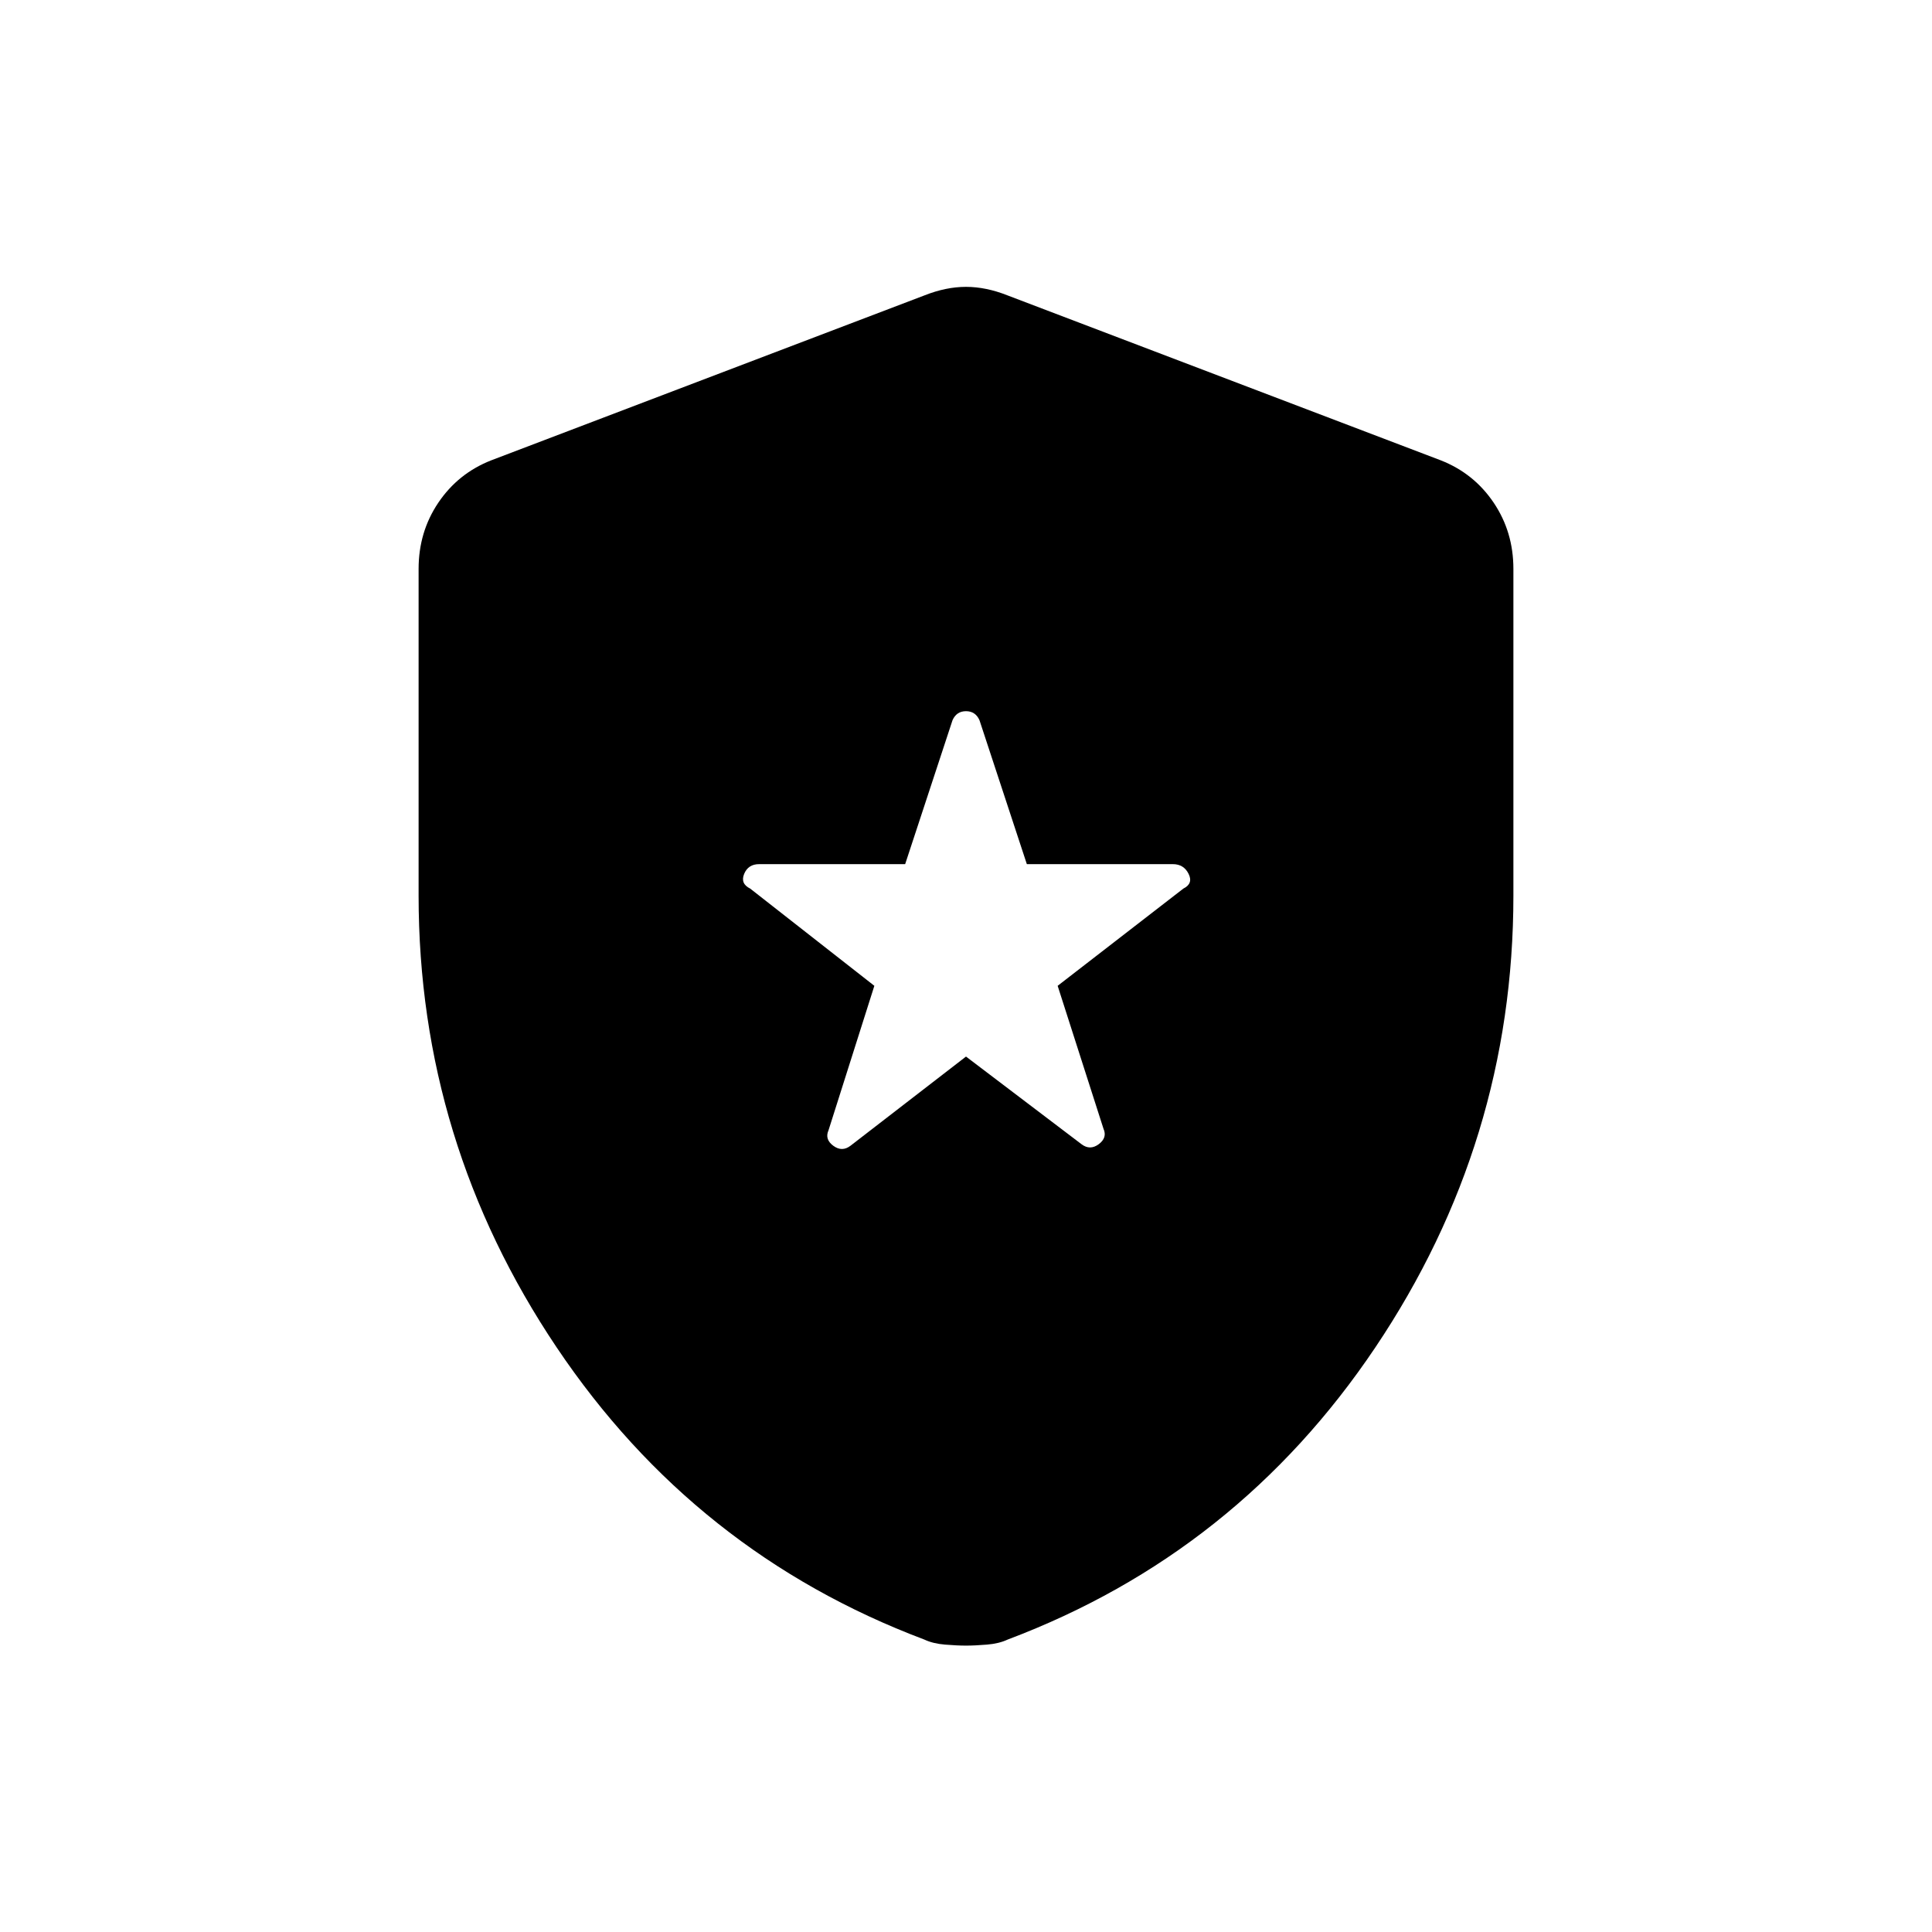 <svg xmlns="http://www.w3.org/2000/svg" height="20" viewBox="0 -960 960 960" width="20"><path d="m480-435 57.385 43.539q4.231 3.23 8.577 0 4.346-3.231 2.346-7.693l-22.769-71L588-518.462q5-2.461 2.616-7.307-2.385-4.846-7.847-4.846h-72.538l-23.539-71.539q-2-4.462-6.692-4.462t-6.692 4.462l-23.539 71.539h-72.538q-5.462 0-7.462 4.846t3 7.307l61.692 48.308-22.769 71.77q-2 4.461 2.346 7.692t8.577 0L480-435Zm0 292.693q-4.462 0-10.462-.5t-10.23-2.5q-114.077-43-182.693-145.154Q208-392.615 208-515v-162.308q0-18.384 9.807-32.923 9.808-14.538 26.193-21l215.385-82q10.692-4.231 20.615-4.231 9.923 0 20.615 4.231l215.385 82q16.385 6.462 26.193 21Q752-695.692 752-677.308V-515q0 122.385-68.615 224.539-68.616 102.154-182.693 145.154-4.23 2-10.23 2.5t-10.462.5Z"/></svg>